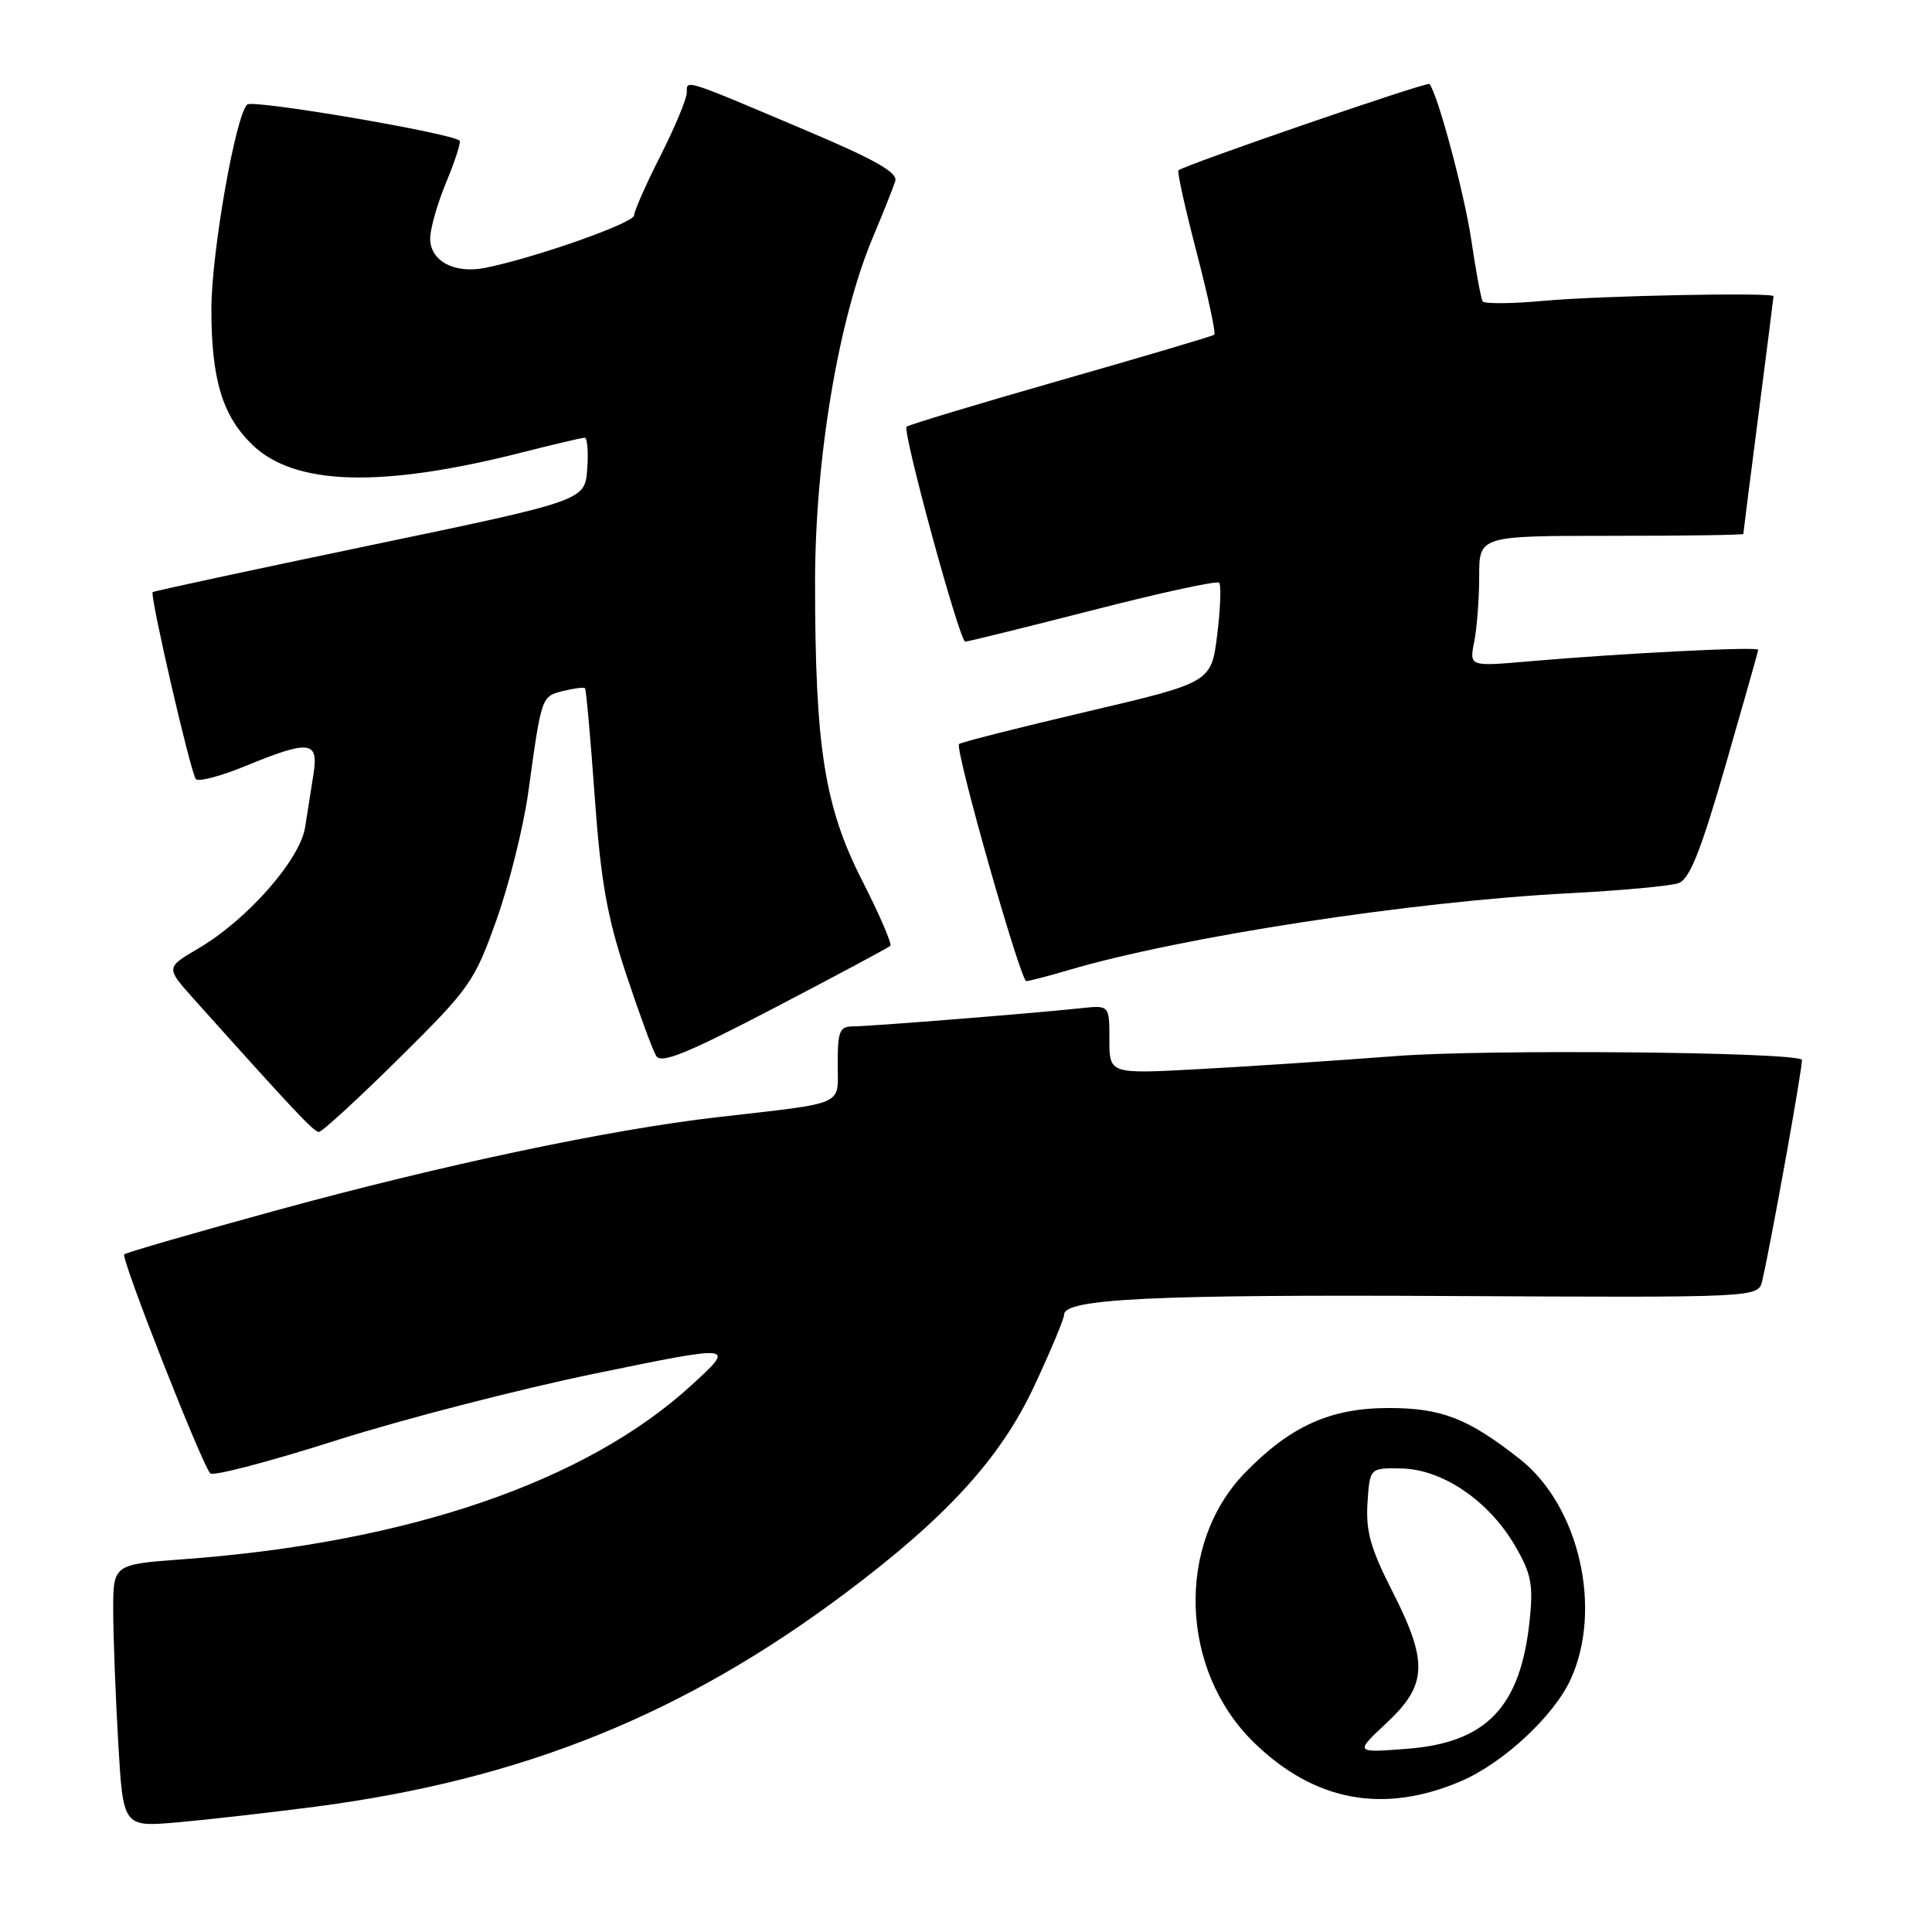 <?xml version="1.0" encoding="UTF-8" standalone="no"?>
<!DOCTYPE svg PUBLIC "-//W3C//DTD SVG 1.1//EN" "http://www.w3.org/Graphics/SVG/1.1/DTD/svg11.dtd" >
<svg xmlns="http://www.w3.org/2000/svg" xmlns:xlink="http://www.w3.org/1999/xlink" version="1.1" viewBox="0 0 256 256">
 <g >
 <path fill="currentColor"
d=" M 41.77 239.40 C 69.16 235.82 90.49 227.23 111.99 211.12 C 125.43 201.04 132.54 193.26 137.01 183.73 C 139.20 179.04 141.00 174.75 141.00 174.20 C 141.00 172.09 152.78 171.52 192.24 171.73 C 232.98 171.94 232.98 171.94 233.50 169.72 C 234.67 164.75 238.99 140.66 238.76 140.42 C 237.71 139.39 196.97 139.01 185.00 139.93 C 177.03 140.54 165.21 141.33 158.75 141.67 C 147.00 142.31 147.00 142.31 147.00 137.75 C 147.00 133.19 147.00 133.19 143.25 133.59 C 136.68 134.29 115.23 136.00 113.08 136.00 C 111.25 136.00 111.00 136.60 111.00 140.95 C 111.00 146.64 112.35 146.04 95.00 148.04 C 80.63 149.70 58.73 154.33 36.69 160.36 C 25.80 163.34 16.69 165.98 16.46 166.21 C 15.98 166.68 26.75 194.06 27.86 195.23 C 28.25 195.63 35.72 193.67 44.48 190.88 C 53.24 188.09 68.75 184.08 78.95 181.98 C 97.50 178.17 97.50 178.17 91.63 183.54 C 77.66 196.34 54.05 204.43 24.25 206.61 C 15.00 207.29 15.00 207.29 15.00 213.39 C 15.01 216.75 15.30 224.58 15.66 230.80 C 16.31 242.09 16.31 242.09 23.41 241.48 C 27.31 241.14 35.57 240.20 41.77 239.40 Z  M 193.62 236.00 C 199.22 233.59 205.92 227.35 208.13 222.50 C 212.39 213.15 209.23 199.50 201.38 193.33 C 194.52 187.93 191.01 186.57 184.00 186.57 C 176.27 186.57 170.97 188.97 164.95 195.17 C 155.80 204.60 156.34 221.28 166.10 230.84 C 174.12 238.70 183.33 240.42 193.62 236.00 Z  M 52.86 140.25 C 62.26 130.95 62.86 130.10 65.78 121.91 C 67.47 117.18 69.37 109.53 70.01 104.91 C 71.76 92.22 71.74 92.28 74.61 91.56 C 76.05 91.20 77.36 91.04 77.52 91.20 C 77.67 91.37 78.25 97.82 78.80 105.54 C 79.61 116.77 80.44 121.47 82.96 129.06 C 84.69 134.28 86.48 139.16 86.95 139.92 C 87.61 140.99 90.98 139.62 102.65 133.53 C 110.82 129.26 117.71 125.58 117.97 125.33 C 118.22 125.09 116.55 121.21 114.25 116.70 C 109.25 106.89 108.00 99.00 108.00 77.15 C 108.00 60.85 111.09 42.34 115.63 31.52 C 117.02 28.21 118.37 24.82 118.63 23.99 C 118.98 22.87 115.97 21.16 106.80 17.28 C 90.42 10.34 91.00 10.53 91.00 12.27 C 91.00 13.09 89.43 16.85 87.52 20.63 C 85.60 24.41 84.03 27.97 84.02 28.54 C 84.00 29.55 70.94 34.15 64.31 35.49 C 60.22 36.31 57.00 34.60 57.00 31.60 C 57.00 30.32 57.96 26.95 59.14 24.11 C 60.32 21.27 61.11 18.81 60.89 18.63 C 59.62 17.60 33.45 13.15 32.75 13.85 C 31.19 15.41 28.03 33.44 28.01 40.88 C 28.00 50.23 29.45 55.08 33.43 58.93 C 39.03 64.36 50.52 64.69 69.17 59.95 C 73.38 58.88 77.12 58.00 77.47 58.00 C 77.83 58.00 77.98 59.87 77.81 62.17 C 77.50 66.33 77.50 66.33 49.00 72.27 C 33.32 75.54 20.38 78.32 20.23 78.46 C 19.82 78.83 25.26 102.40 25.95 103.23 C 26.28 103.63 29.24 102.85 32.53 101.50 C 41.00 98.02 42.22 98.16 41.55 102.50 C 41.25 104.42 40.74 107.63 40.43 109.61 C 39.76 113.93 32.73 121.90 26.26 125.69 C 21.96 128.21 21.96 128.21 25.67 132.36 C 39.06 147.30 41.58 149.98 42.25 149.99 C 42.66 150.00 47.44 145.61 52.86 140.25 Z  M 141.57 128.55 C 156.58 124.12 187.03 119.45 207.90 118.36 C 214.83 118.00 221.36 117.40 222.42 117.02 C 223.88 116.49 225.34 112.84 228.64 101.42 C 231.01 93.21 232.96 86.32 232.97 86.10 C 233.00 85.65 214.79 86.57 202.59 87.63 C 194.69 88.32 194.69 88.32 195.34 85.04 C 195.70 83.23 196.00 79.33 196.00 76.38 C 196.00 71.00 196.00 71.00 213.50 71.00 C 223.12 71.00 231.00 70.89 231.00 70.75 C 231.00 70.61 231.90 63.53 233.00 55.00 C 234.10 46.47 235.00 39.39 235.00 39.25 C 235.00 38.72 212.12 39.18 204.67 39.85 C 200.37 40.25 196.67 40.28 196.46 39.93 C 196.24 39.58 195.57 35.97 194.97 31.90 C 194.05 25.67 190.49 12.39 189.41 11.13 C 189.12 10.79 157.01 21.84 156.15 22.57 C 155.96 22.73 157.04 27.63 158.56 33.44 C 160.07 39.26 161.13 44.17 160.90 44.35 C 160.68 44.54 151.51 47.25 140.53 50.39 C 129.55 53.53 120.37 56.30 120.13 56.54 C 119.54 57.13 127.14 85.00 127.90 85.02 C 128.23 85.02 135.82 83.15 144.76 80.86 C 153.70 78.56 161.25 76.92 161.54 77.21 C 161.83 77.50 161.72 80.60 161.29 84.09 C 160.50 90.43 160.50 90.43 144.00 94.30 C 134.93 96.43 127.31 98.36 127.08 98.59 C 126.47 99.19 135.22 130.00 135.99 130.00 C 136.35 130.00 138.86 129.35 141.57 128.55 Z  M 183.75 228.28 C 189.14 223.24 189.27 220.22 184.45 210.77 C 181.61 205.19 180.96 202.87 181.20 199.15 C 181.50 194.50 181.50 194.50 185.71 194.58 C 191.12 194.69 197.23 198.83 200.70 204.74 C 202.89 208.49 203.18 209.92 202.70 214.59 C 201.51 226.19 196.99 230.93 186.37 231.73 C 179.50 232.26 179.50 232.26 183.75 228.28 Z "/>
</g>
</svg>